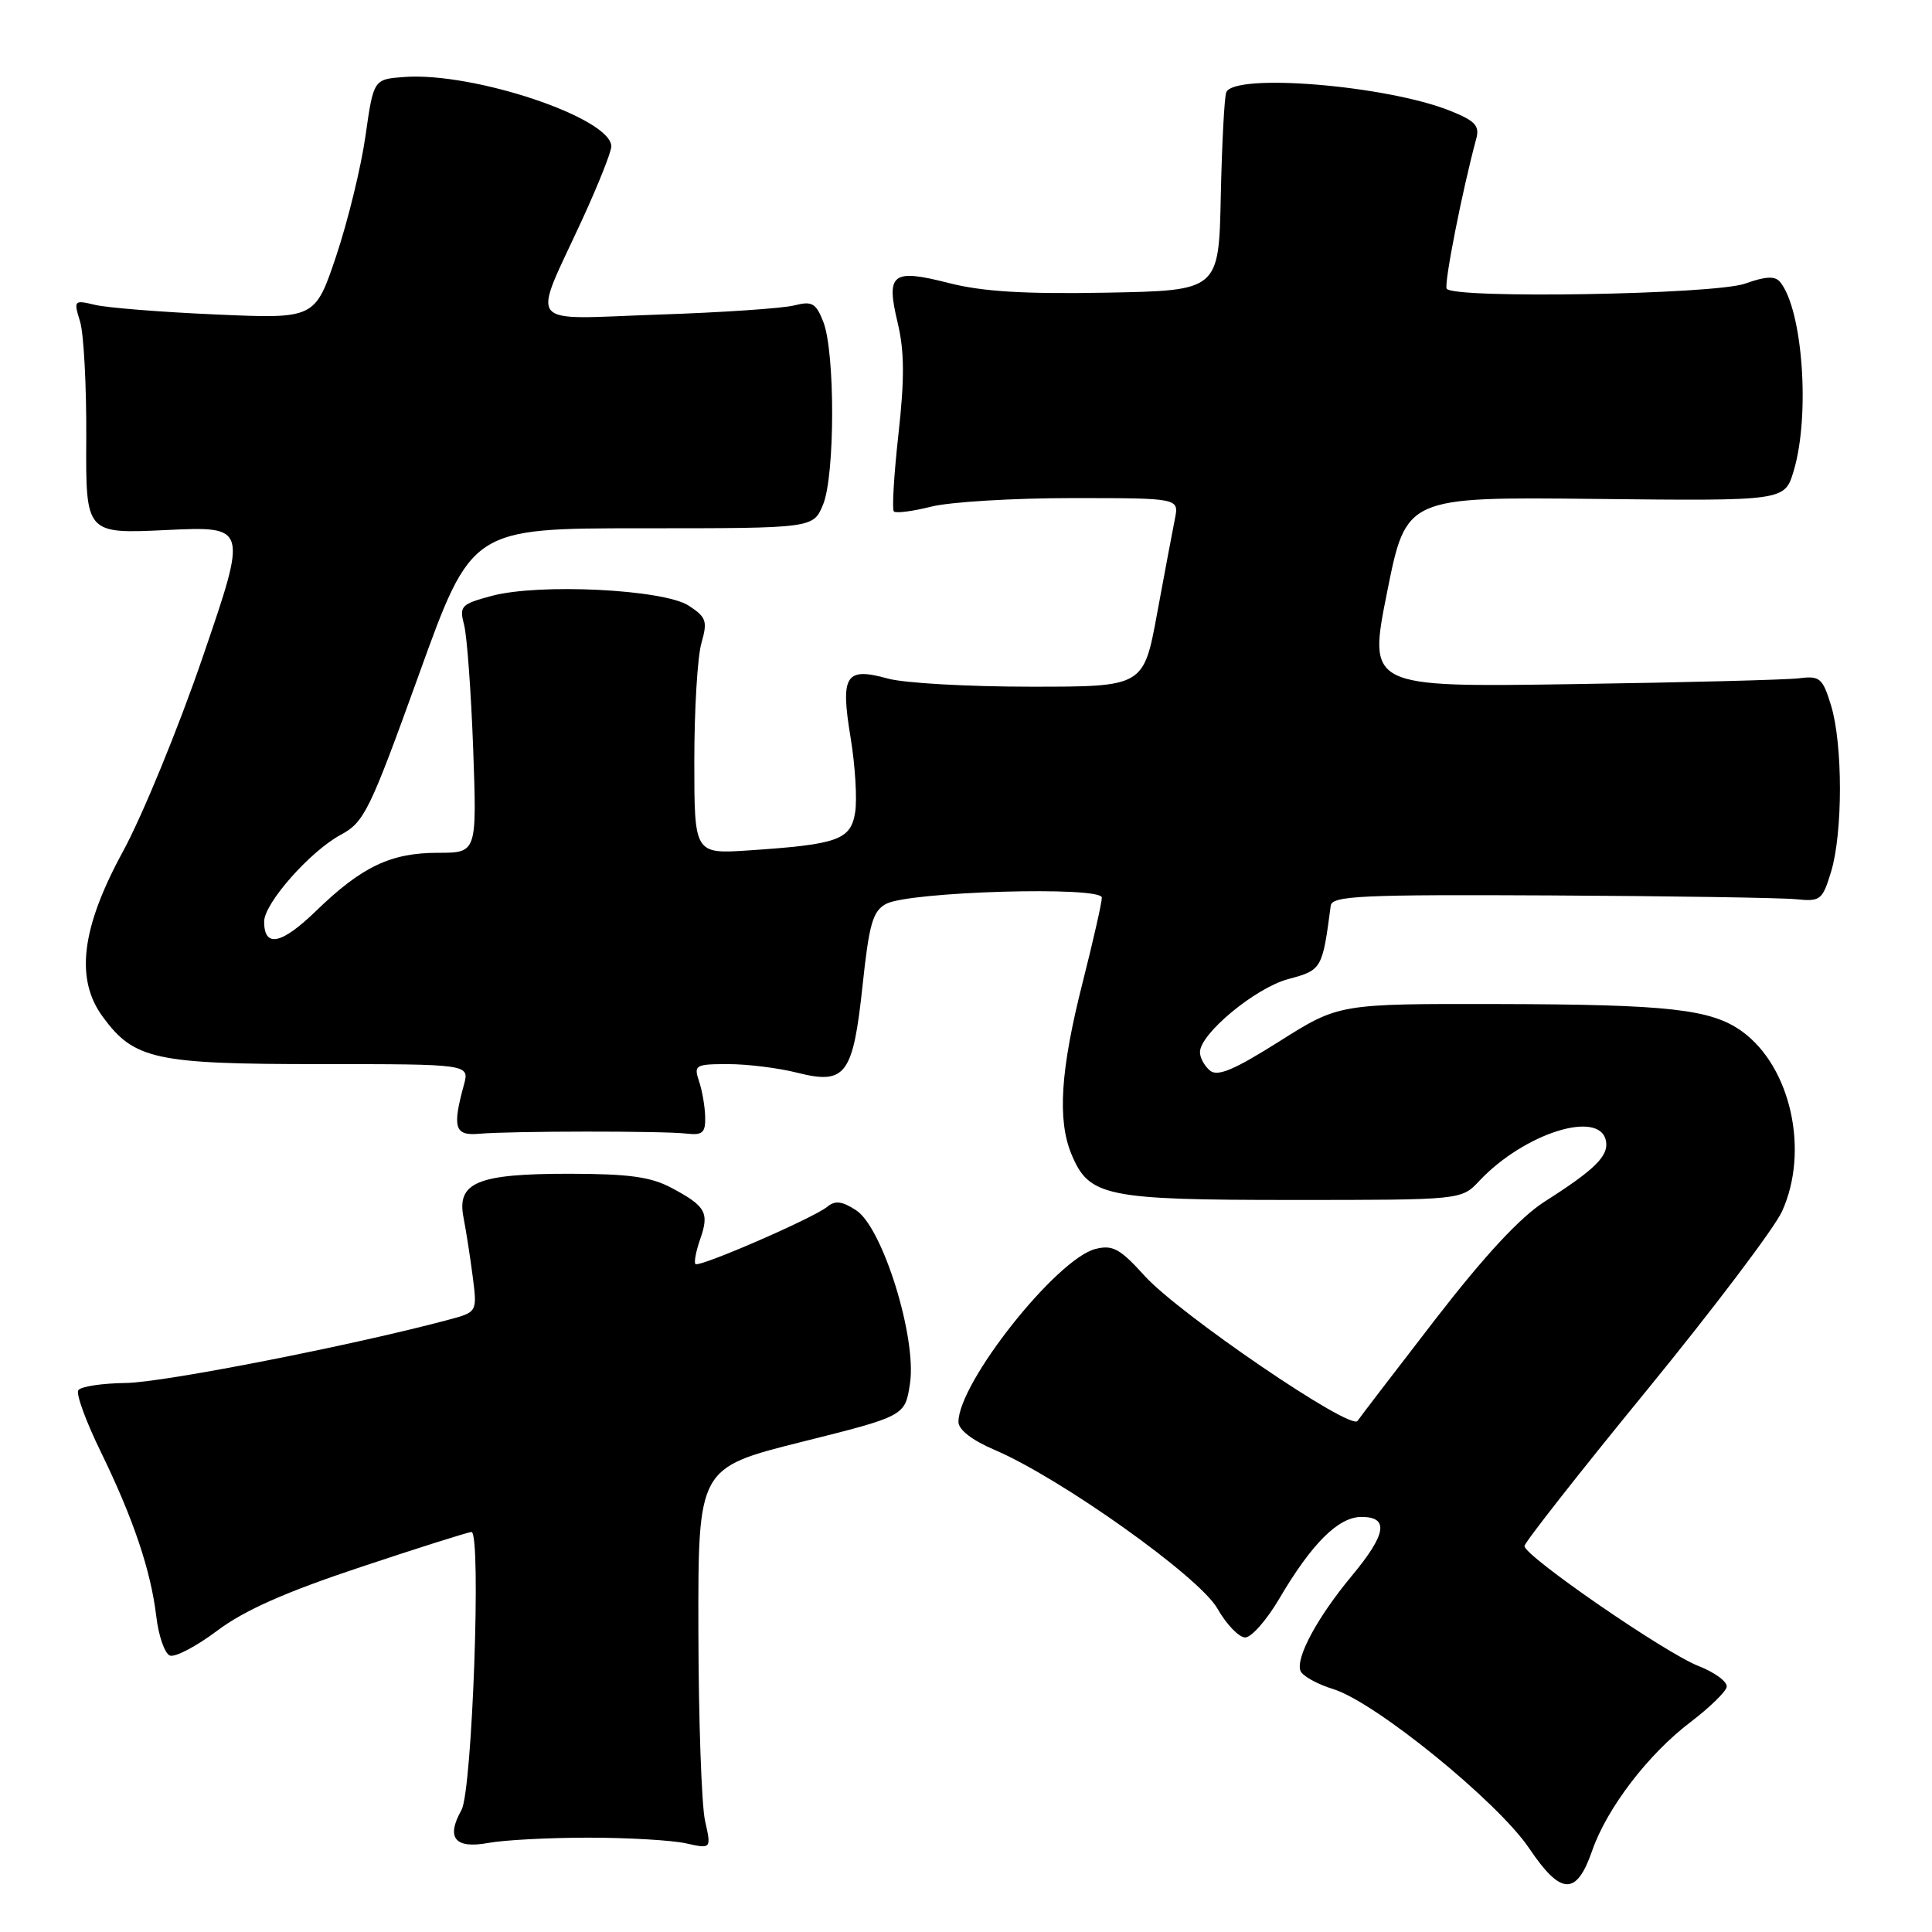 <?xml version="1.0" encoding="UTF-8" standalone="no"?>
<!DOCTYPE svg PUBLIC "-//W3C//DTD SVG 1.1//EN" "http://www.w3.org/Graphics/SVG/1.1/DTD/svg11.dtd" >
<svg xmlns="http://www.w3.org/2000/svg" xmlns:xlink="http://www.w3.org/1999/xlink" version="1.1" viewBox="0 0 256 256">
 <g >
 <path fill="currentColor"
d=" M 210.98 245.20 C 212.93 239.59 218.40 232.43 224.01 228.18 C 226.48 226.30 228.63 224.22 228.79 223.55 C 228.95 222.88 227.27 221.62 225.05 220.75 C 220.60 219.01 202.00 206.18 202.00 204.86 C 202.00 204.41 209.27 195.14 218.16 184.28 C 227.04 173.41 235.13 162.72 236.13 160.51 C 239.77 152.51 237.30 141.38 230.86 136.69 C 226.77 133.72 221.19 133.09 198.46 133.04 C 177.42 133.00 177.42 133.00 169.53 137.98 C 163.53 141.77 161.34 142.69 160.33 141.86 C 159.60 141.25 159.00 140.16 159.00 139.43 C 159.00 136.98 166.34 130.90 170.71 129.73 C 175.15 128.54 175.22 128.43 176.33 120.00 C 176.50 118.70 180.43 118.52 205.51 118.65 C 221.46 118.73 236.06 118.96 237.96 119.15 C 241.22 119.48 241.48 119.28 242.63 115.50 C 244.19 110.35 244.19 98.64 242.63 93.50 C 241.52 89.86 241.14 89.53 238.45 89.87 C 236.83 90.08 223.30 90.43 208.39 90.65 C 181.28 91.06 181.28 91.06 183.80 78.45 C 186.32 65.84 186.32 65.84 211.39 66.11 C 236.47 66.38 236.47 66.38 237.66 62.44 C 239.88 55.09 238.88 41.07 235.88 37.37 C 235.20 36.55 233.98 36.60 231.23 37.58 C 227.17 39.03 192.47 39.62 191.69 38.25 C 191.32 37.61 193.79 25.08 195.61 18.39 C 196.08 16.66 195.47 16.01 192.15 14.68 C 183.72 11.30 163.43 9.64 162.48 12.25 C 162.23 12.94 161.91 19.12 161.76 26.00 C 161.50 38.50 161.50 38.50 146.63 38.78 C 135.70 38.98 130.16 38.64 125.71 37.50 C 118.20 35.58 117.37 36.22 118.95 42.79 C 119.84 46.52 119.87 50.17 119.05 57.52 C 118.45 62.89 118.18 67.51 118.44 67.77 C 118.71 68.04 120.94 67.75 123.40 67.13 C 125.87 66.51 134.26 66.00 142.06 66.00 C 156.23 66.00 156.23 66.00 155.68 68.75 C 155.38 70.26 154.32 75.89 153.33 81.25 C 151.54 91.00 151.54 91.00 136.52 90.99 C 128.26 90.99 119.76 90.51 117.63 89.91 C 112.03 88.36 111.34 89.46 112.71 97.75 C 113.32 101.46 113.59 105.92 113.31 107.65 C 112.72 111.29 111.04 111.89 99.25 112.68 C 92.00 113.16 92.00 113.16 92.00 100.82 C 92.00 94.04 92.42 87.02 92.94 85.22 C 93.77 82.31 93.60 81.78 91.27 80.26 C 87.96 78.09 71.43 77.27 65.15 78.96 C 61.08 80.05 60.84 80.31 61.50 82.82 C 61.88 84.29 62.42 91.69 62.70 99.25 C 63.19 113.00 63.19 113.00 58.05 113.00 C 51.77 113.00 47.93 114.83 41.85 120.73 C 37.28 125.15 35.00 125.62 35.00 122.12 C 35.00 119.70 41.07 112.82 45.14 110.62 C 48.27 108.94 48.97 107.50 55.50 89.41 C 62.49 70.00 62.49 70.00 85.12 70.00 C 107.76 70.00 107.76 70.00 109.06 66.86 C 110.65 63.01 110.67 46.67 109.09 42.64 C 108.11 40.15 107.60 39.87 105.23 40.47 C 103.73 40.86 95.59 41.41 87.15 41.69 C 69.37 42.30 70.44 43.65 77.14 29.11 C 79.26 24.50 81.00 20.13 81.00 19.40 C 81.00 15.64 62.78 9.53 53.58 10.20 C 49.50 10.50 49.50 10.50 48.43 18.00 C 47.85 22.12 46.10 29.27 44.56 33.88 C 41.75 42.25 41.75 42.25 28.63 41.67 C 21.41 41.36 14.20 40.78 12.61 40.40 C 9.79 39.73 9.74 39.79 10.61 42.61 C 11.10 44.20 11.47 51.18 11.43 58.12 C 11.36 70.74 11.36 70.74 22.08 70.23 C 32.80 69.73 32.80 69.73 26.90 86.95 C 23.66 96.43 18.88 108.07 16.29 112.83 C 10.77 122.95 9.94 129.73 13.61 134.72 C 17.76 140.39 20.54 141.00 42.36 141.00 C 62.22 141.00 62.22 141.00 61.47 143.75 C 59.91 149.45 60.25 150.52 63.50 150.23 C 67.60 149.86 87.92 149.84 91.00 150.21 C 93.09 150.45 93.49 150.09 93.44 148.00 C 93.41 146.62 93.04 144.49 92.62 143.25 C 91.91 141.13 92.14 141.00 96.49 141.00 C 99.03 141.00 103.15 141.51 105.63 142.14 C 112.06 143.76 113.03 142.46 114.30 130.53 C 115.17 122.38 115.65 120.72 117.41 119.77 C 120.46 118.13 146.00 117.39 146.00 118.94 C 146.00 119.60 144.85 124.68 143.44 130.24 C 140.52 141.76 140.09 148.39 141.97 152.93 C 144.30 158.55 146.45 159.00 171.28 159.00 C 193.65 159.00 193.65 159.00 196.01 156.48 C 201.96 150.15 212.01 146.98 212.80 151.19 C 213.18 153.16 211.32 154.99 204.70 159.20 C 201.45 161.27 196.78 166.30 190.20 174.80 C 184.87 181.71 180.22 187.77 179.88 188.28 C 178.98 189.61 156.23 174.10 151.67 169.06 C 148.42 165.46 147.44 164.92 145.17 165.49 C 140.03 166.77 127.00 183.20 127.00 188.41 C 127.00 189.44 128.80 190.84 131.75 192.10 C 140.51 195.83 158.89 208.91 161.30 213.12 C 162.51 215.25 164.18 216.98 165.00 216.97 C 165.82 216.97 167.85 214.66 169.50 211.85 C 173.80 204.53 177.34 201.00 180.40 201.00 C 184.09 201.00 183.72 203.28 179.11 208.82 C 174.56 214.30 171.66 219.67 172.32 221.40 C 172.58 222.07 174.53 223.16 176.65 223.81 C 182.21 225.52 198.46 238.73 202.63 244.92 C 206.84 251.17 208.89 251.24 210.98 245.20 Z  M 78.00 243.50 C 83.22 243.50 89.02 243.84 90.88 244.25 C 94.26 245.00 94.26 245.00 93.42 241.25 C 92.96 239.19 92.56 227.82 92.54 216.00 C 92.50 194.50 92.50 194.50 106.22 191.06 C 119.93 187.63 119.93 187.63 120.58 183.30 C 121.49 177.25 116.96 162.68 113.46 160.38 C 111.58 159.15 110.66 159.04 109.62 159.90 C 107.82 161.39 92.65 167.98 92.15 167.49 C 91.94 167.27 92.22 165.79 92.78 164.19 C 94.01 160.68 93.53 159.83 89.00 157.41 C 86.25 155.94 83.35 155.54 75.50 155.53 C 63.25 155.52 60.50 156.66 61.42 161.34 C 61.76 163.08 62.31 166.61 62.64 169.18 C 63.24 173.86 63.24 173.86 59.37 174.89 C 46.80 178.26 21.65 183.19 16.71 183.25 C 13.52 183.29 10.67 183.72 10.37 184.22 C 10.06 184.71 11.39 188.35 13.32 192.30 C 17.66 201.20 19.98 208.07 20.71 214.19 C 21.01 216.78 21.83 219.10 22.51 219.37 C 23.20 219.63 26.02 218.15 28.79 216.07 C 32.36 213.38 37.84 210.95 47.77 207.65 C 55.45 205.09 62.06 203.00 62.47 203.00 C 63.80 203.00 62.58 237.29 61.15 239.83 C 59.07 243.53 60.27 245.01 64.70 244.20 C 66.79 243.81 72.78 243.50 78.00 243.50 Z "/>
</g>
</svg>